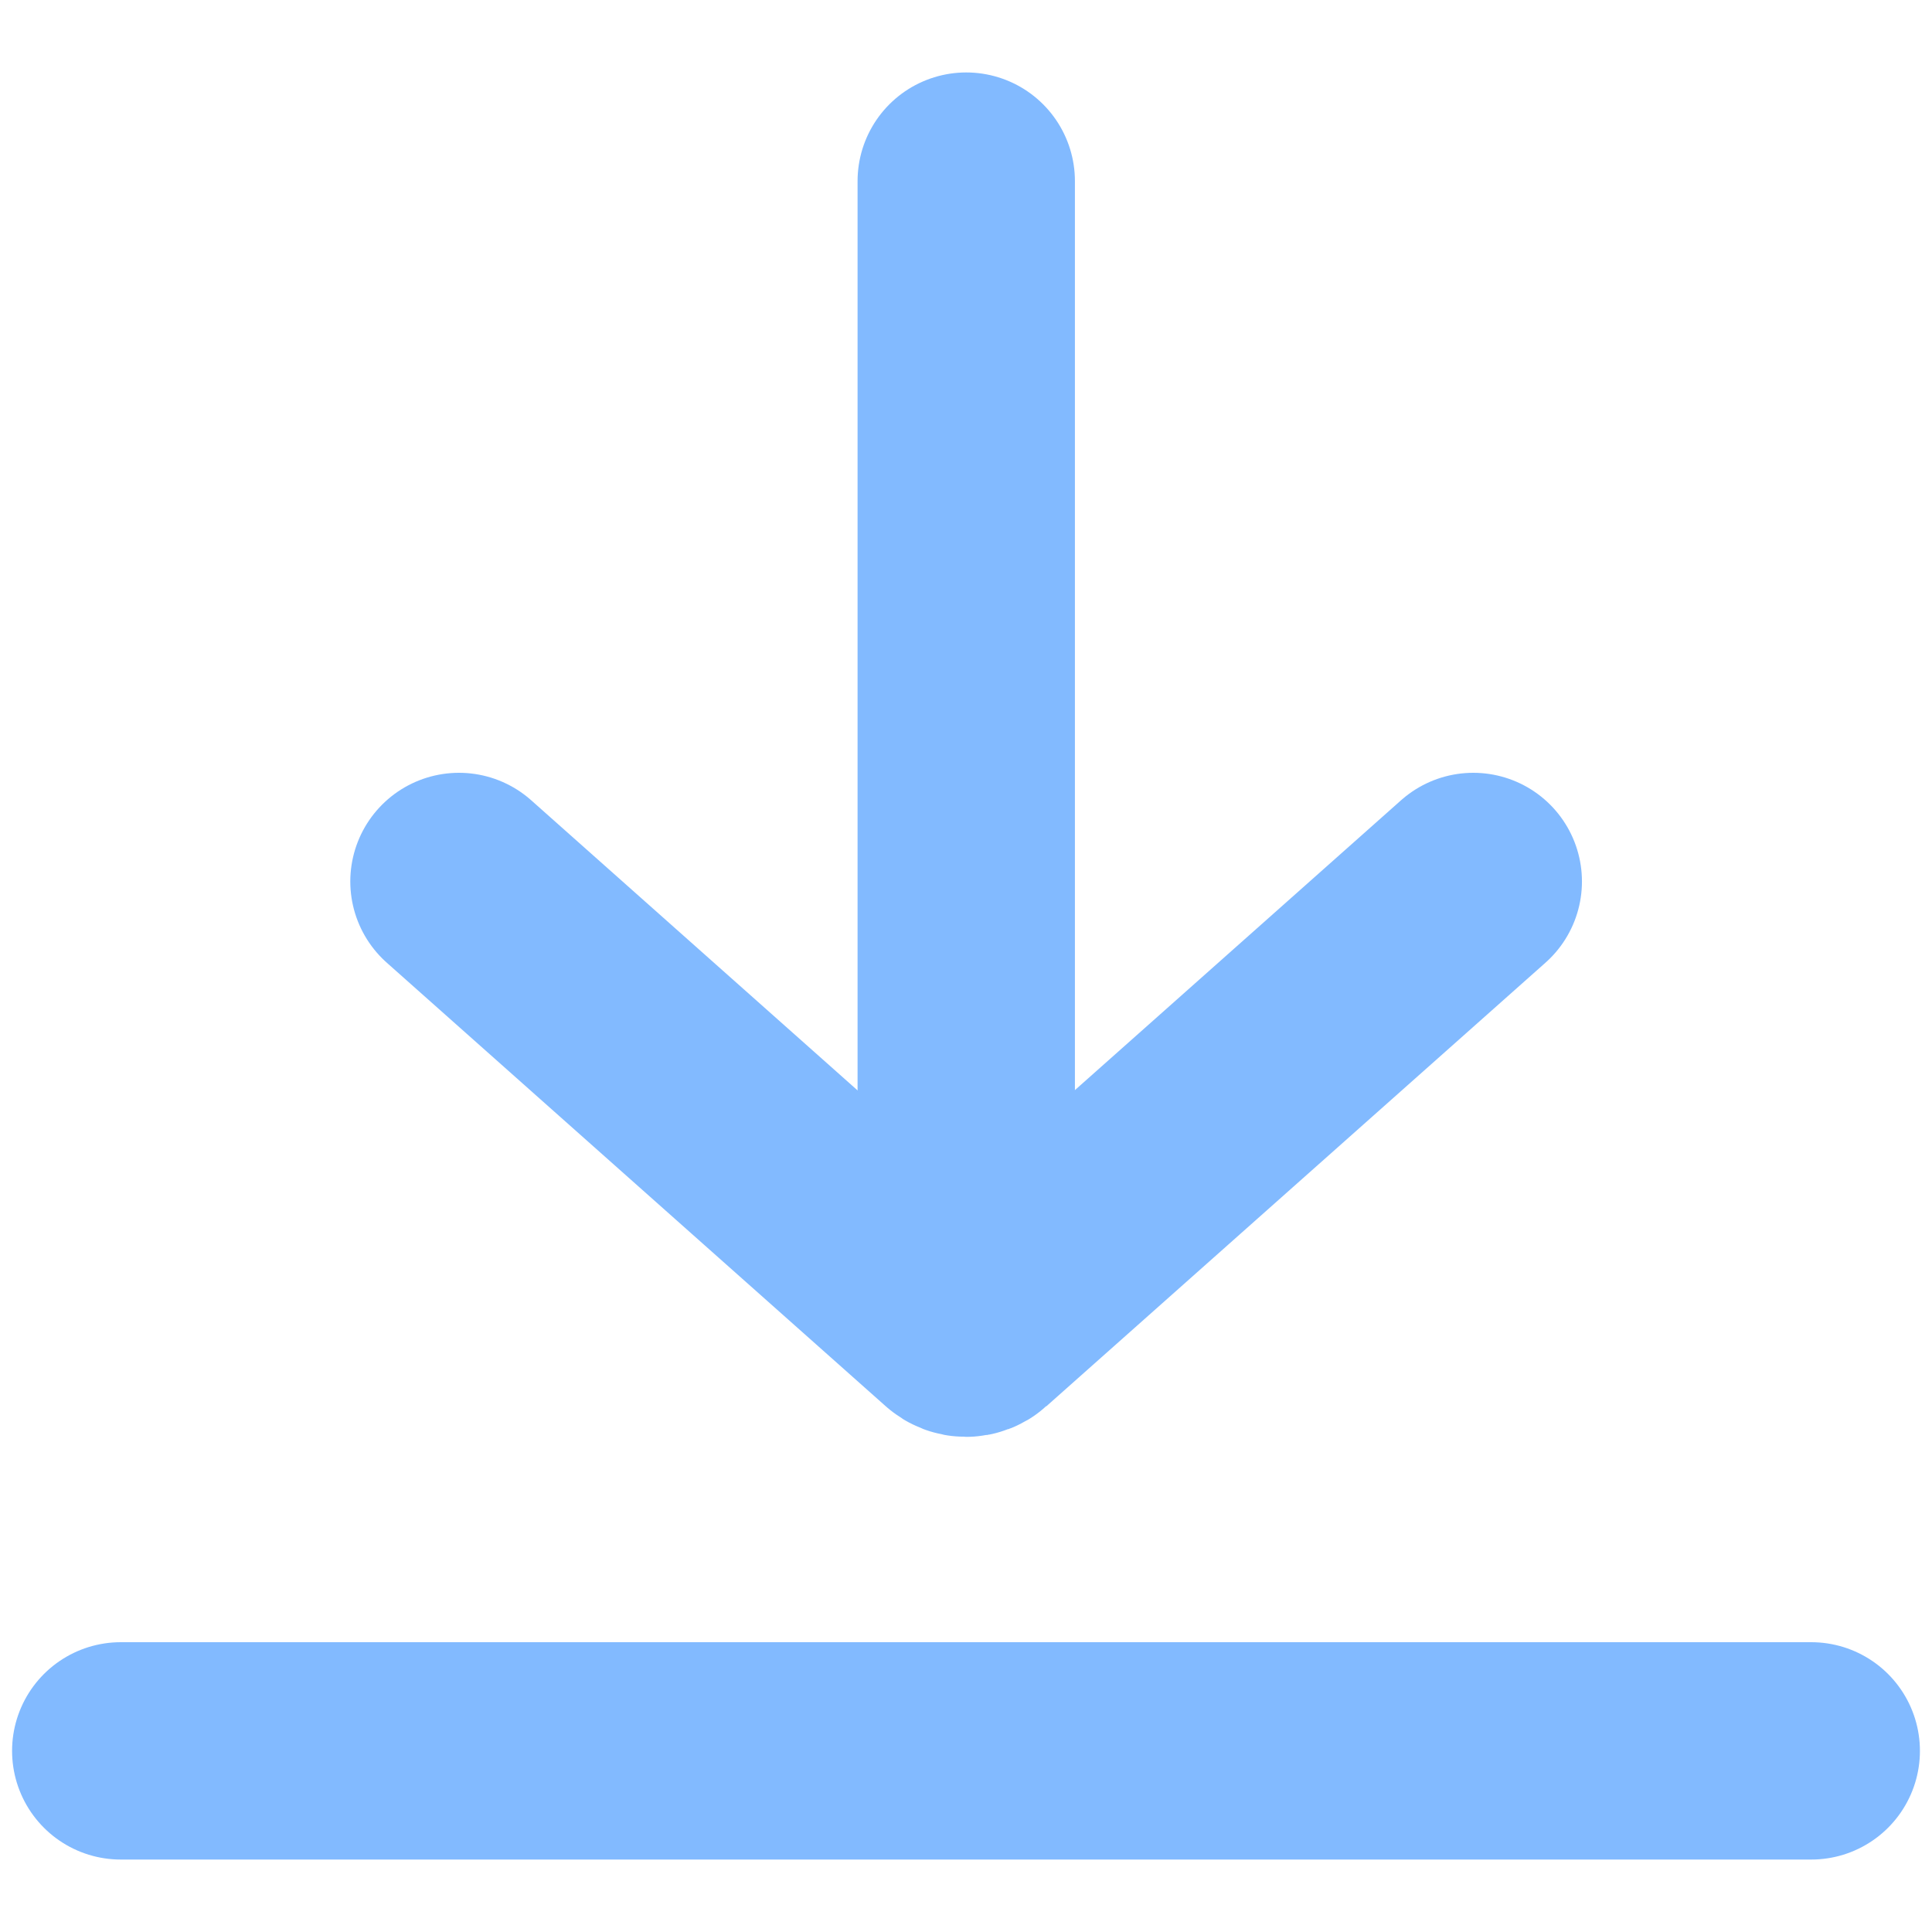 <svg width="16" height="16" viewBox="0 0 16 16" fill="none" xmlns="http://www.w3.org/2000/svg">
<g id="download">
<g id="Group 2061">
<path id="Path 2" d="M8.002 1.5V10.377" stroke="#82BAFF" stroke-width="1.8" stroke-linecap="round"/>
<path id="Path 3" d="M3.801 7.3L7.934 10.974C7.972 11.008 8.029 11.008 8.067 10.974L12.201 7.3" stroke="#82BAFF" stroke-width="1.8" stroke-linecap="round"/>
<path id="Path 2_2" d="M15 14.5H1" stroke="#82BAFF" stroke-width="1.8" stroke-linecap="round"/>
</g>
</g>
</svg>
